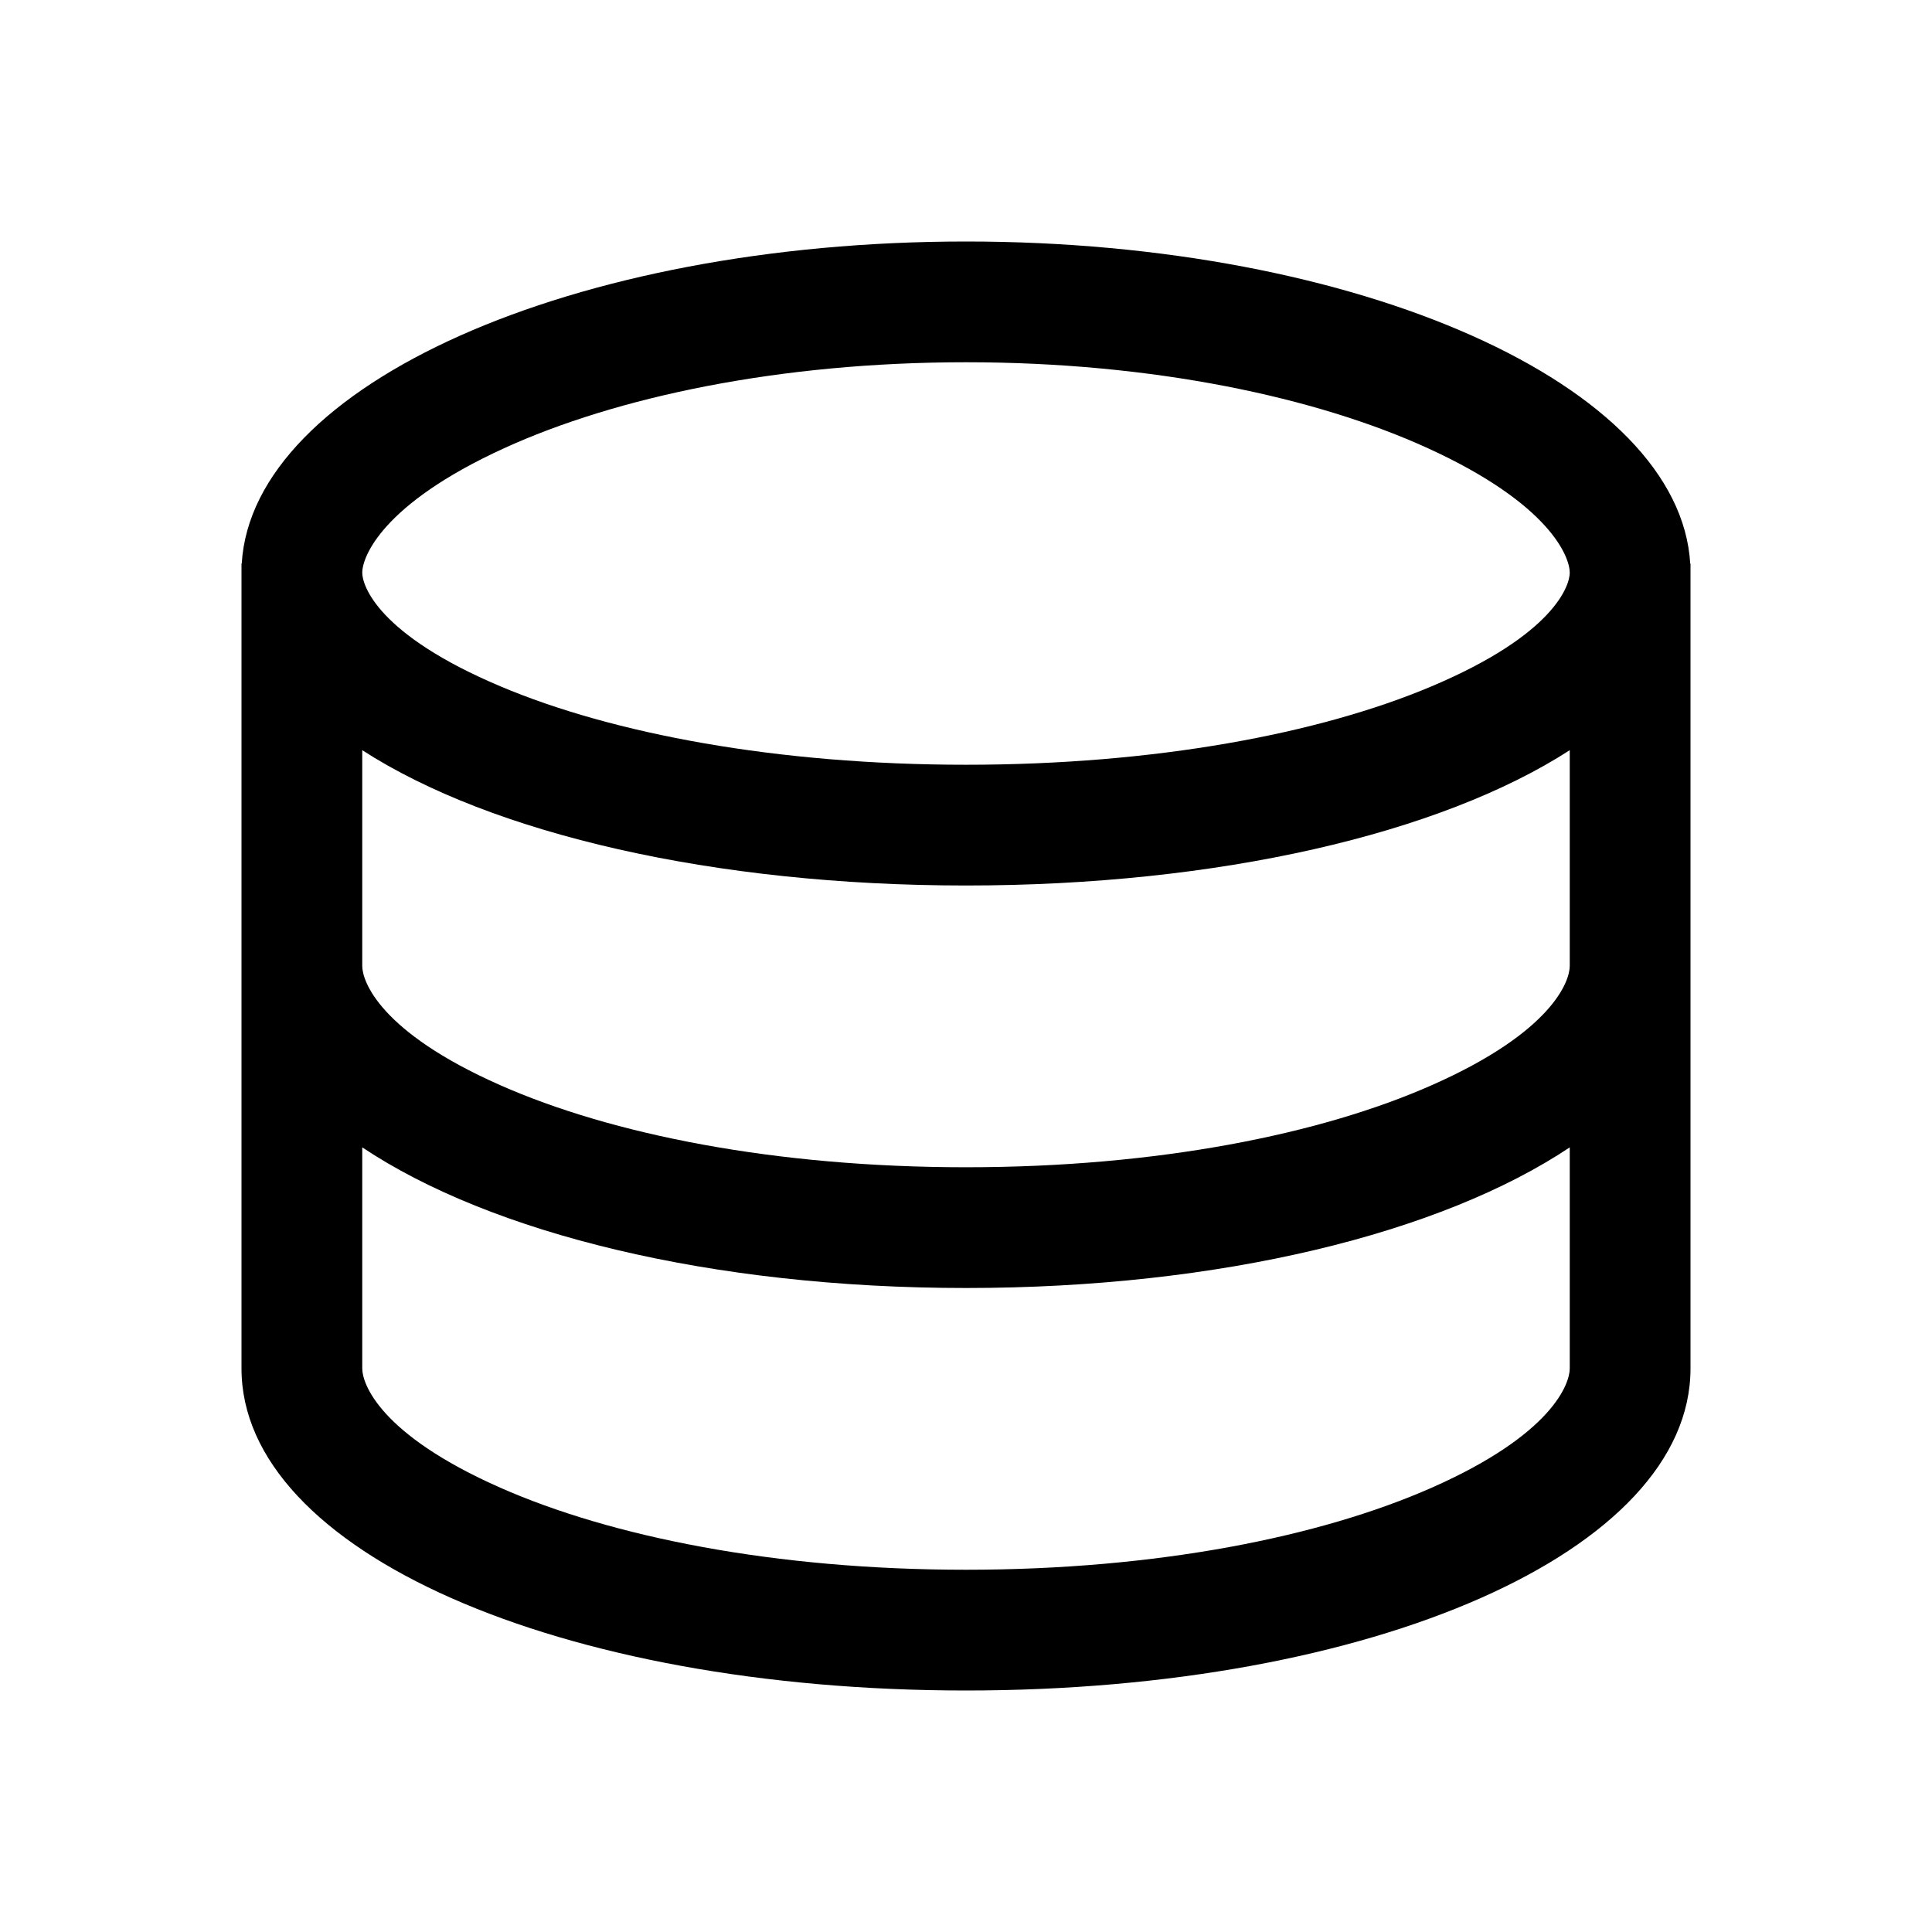<svg width="24" height="24" viewBox="0 0 24 24"  xmlns="http://www.w3.org/2000/svg">
    <path fill-rule="evenodd" clip-rule="evenodd"
          d="M21 17C21 19.272 17.049 21 12 21C6.951 21 3 19.272 3 17V7H3.003C3.136 4.781 7.113 3 12 3C16.893 3 20.874 4.785 20.997 7.008C20.997 7.005 20.997 7.003 20.997 7H21V17ZM19.5 7.114C19.5 7.271 19.312 7.881 17.781 8.527C16.386 9.116 14.346 9.5 12 9.5C9.654 9.5 7.614 9.116 6.219 8.527C4.688 7.881 4.5 7.271 4.5 7.114C4.5 6.924 4.736 6.266 6.26 5.569C7.651 4.933 9.679 4.5 12 4.5C14.32 4.5 16.349 4.933 17.74 5.569C19.265 6.266 19.5 6.924 19.5 7.114ZM19.5 9.319C17.888 10.36 15.13 11 12 11C8.87 11 6.112 10.36 4.5 9.319V12C4.5 12.185 4.71 12.816 6.213 13.48C7.593 14.091 9.625 14.5 12 14.5C14.376 14.5 16.407 14.091 17.787 13.48C19.29 12.816 19.5 12.185 19.5 12V9.319ZM12 16C15.167 16 17.901 15.32 19.5 14.253V17C19.5 17.185 19.29 17.816 17.787 18.48C16.407 19.09 14.376 19.5 12 19.5C9.625 19.5 7.593 19.09 6.213 18.48C4.71 17.816 4.5 17.185 4.5 17V14.253C6.099 15.32 8.833 16 12 16Z"
          />
</svg>
